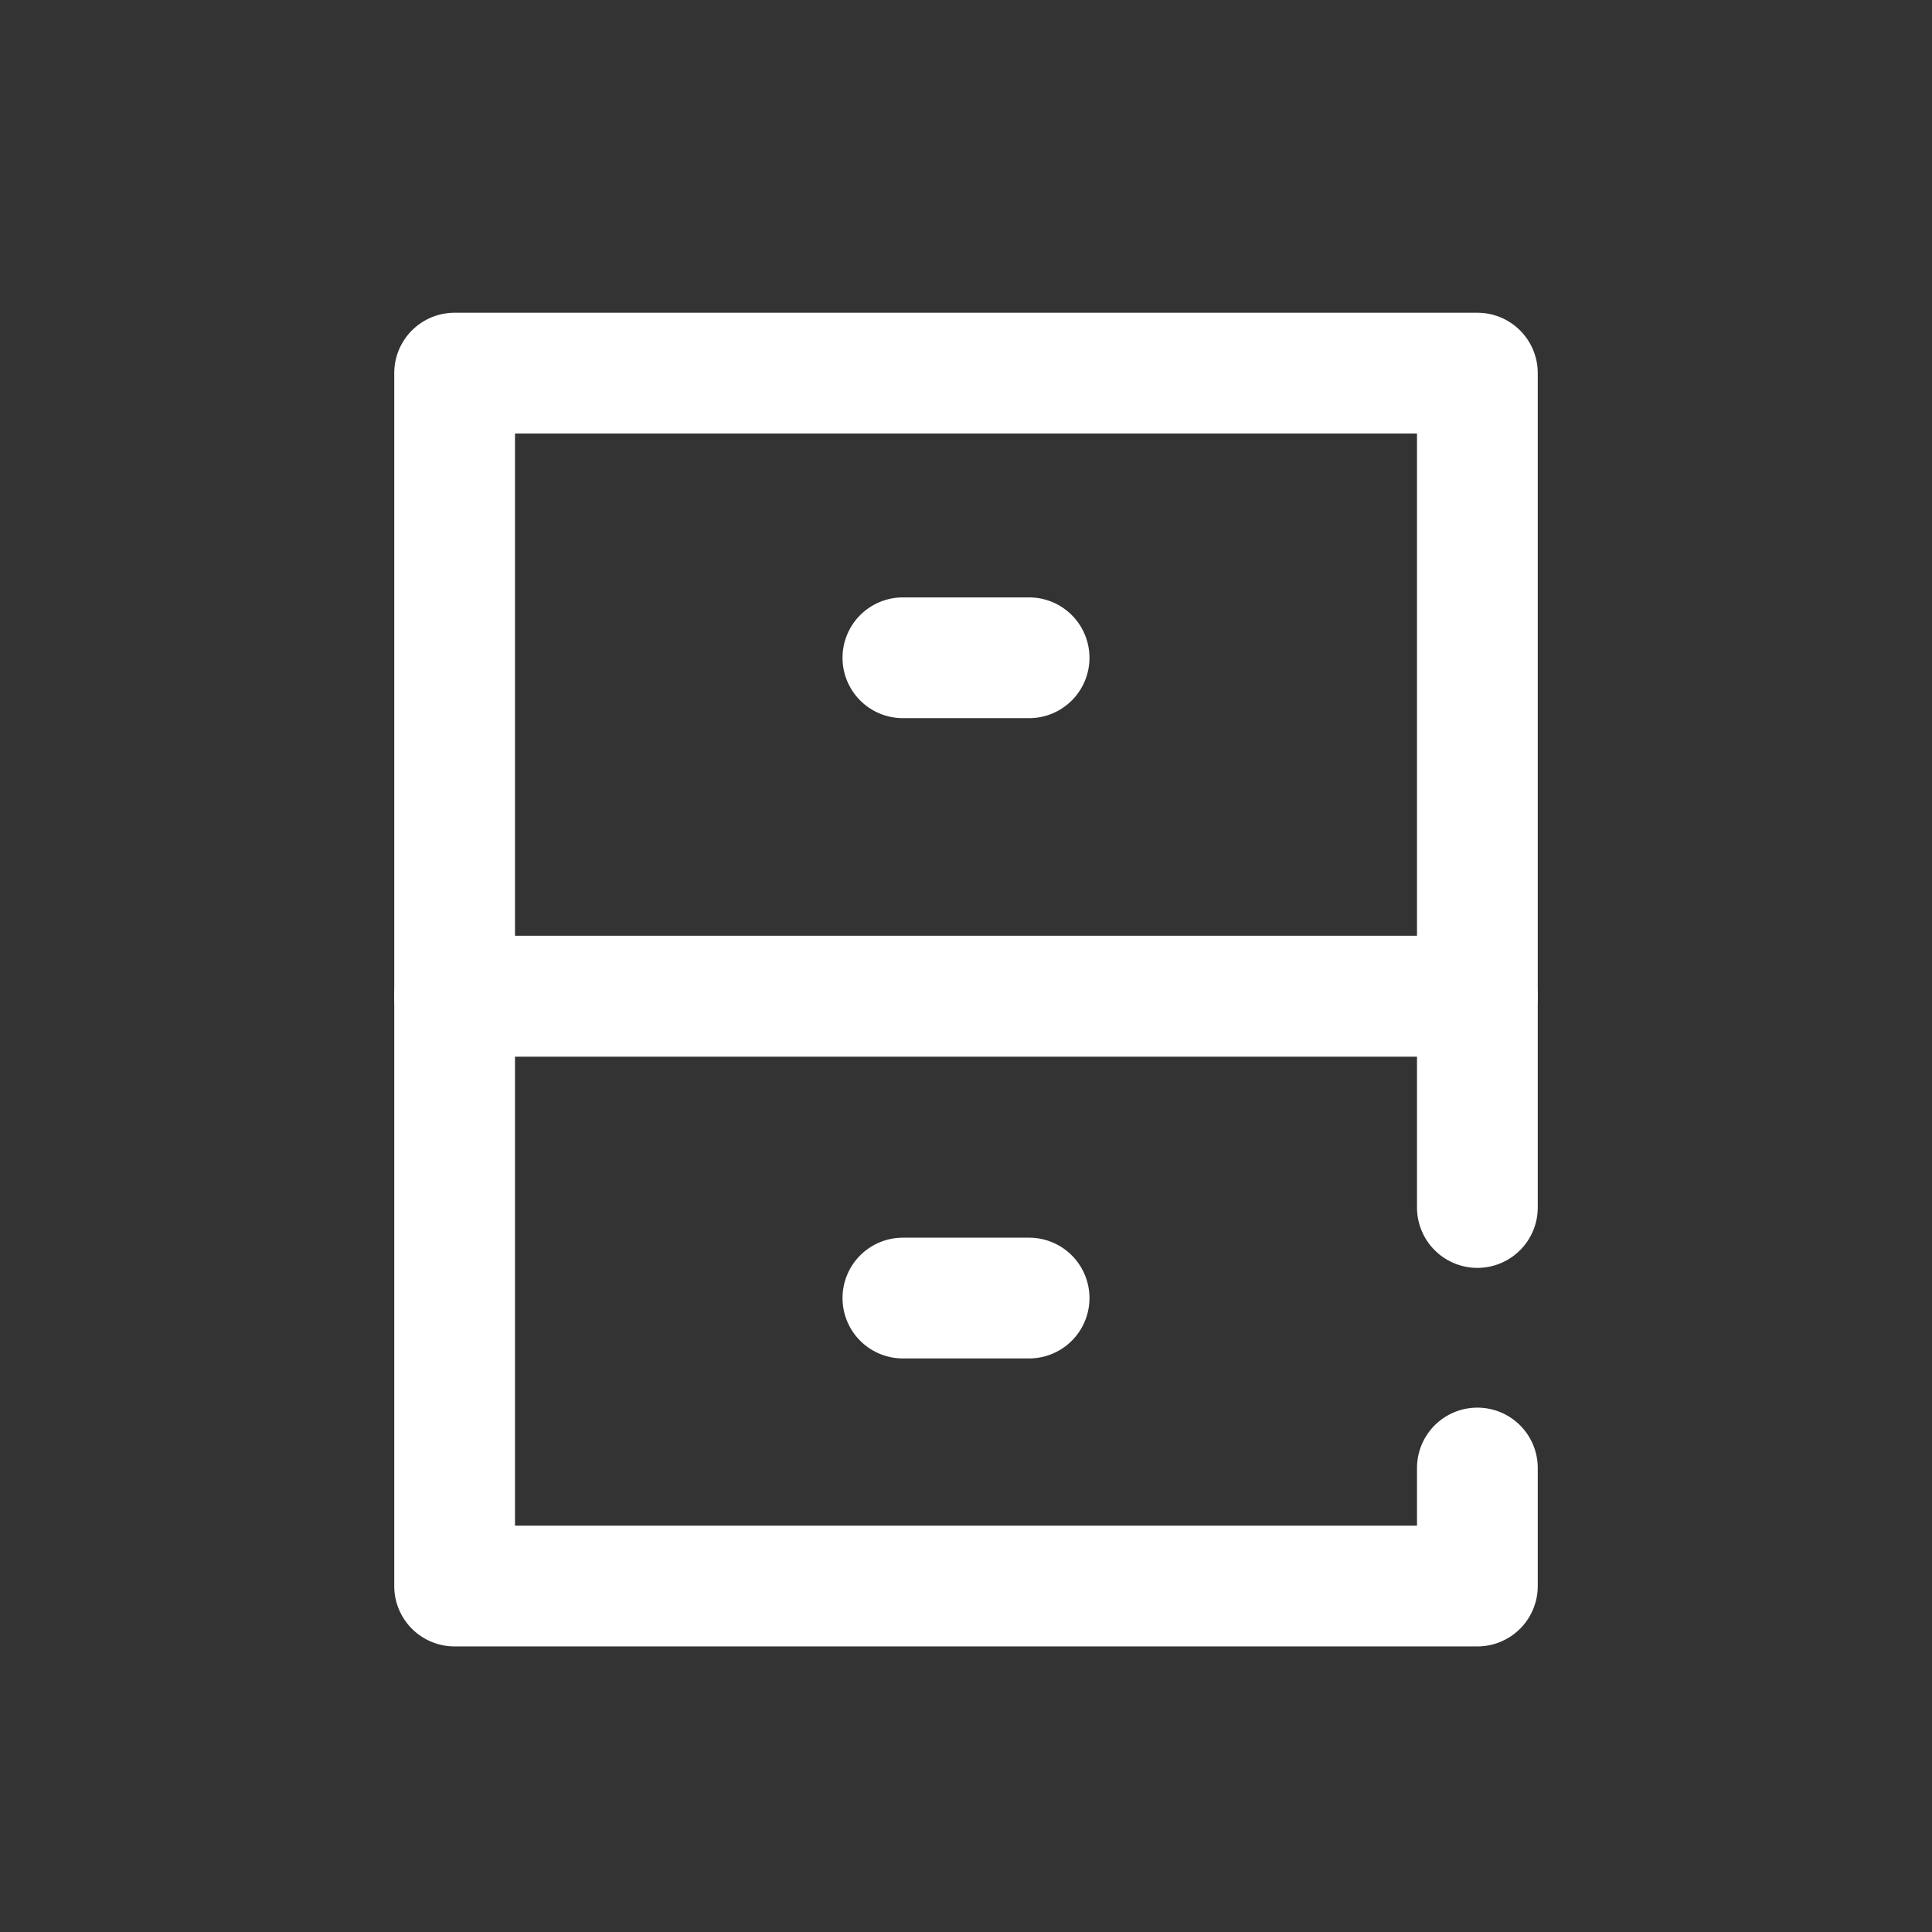 <?xml version="1.0" ?><!-- Uploaded to: SVG Repo, www.svgrepo.com, Generator: SVG Repo Mixer Tools -->
<svg fill="#ffffff" width="800px" height="800px" viewBox="0 0 64 64" data-name="Layer 1" id="Layer_1" xmlns="http://www.w3.org/2000/svg"><rect x="0" y="0" width="64" height="64" fill="#333333" stroke="none"/><title/><path d="M48.94,35H15.06a2,2,0,0,1-2-2V12.36a2,2,0,0,1,2-2H48.94a2,2,0,0,1,2,2V33A2,2,0,0,1,48.94,35ZM17.06,31H46.94V14.36H17.06Z"/><path d="M48.94,54.54H15.06a2,2,0,0,1-2-2V33a2,2,0,0,1,2-2H48.94a2,2,0,0,1,2,2v7a2,2,0,0,1-4,0V35H17.06V50.54H46.94V48.63a2,2,0,1,1,4,0v3.91A2,2,0,0,1,48.94,54.54Z"/><path d="M34.09,23.79H29.91a2,2,0,0,1,0-4h4.18a2,2,0,0,1,0,4Z"/><path d="M34.09,45H29.91a2,2,0,1,1,0-4h4.18a2,2,0,0,1,0,4Z"/></svg>